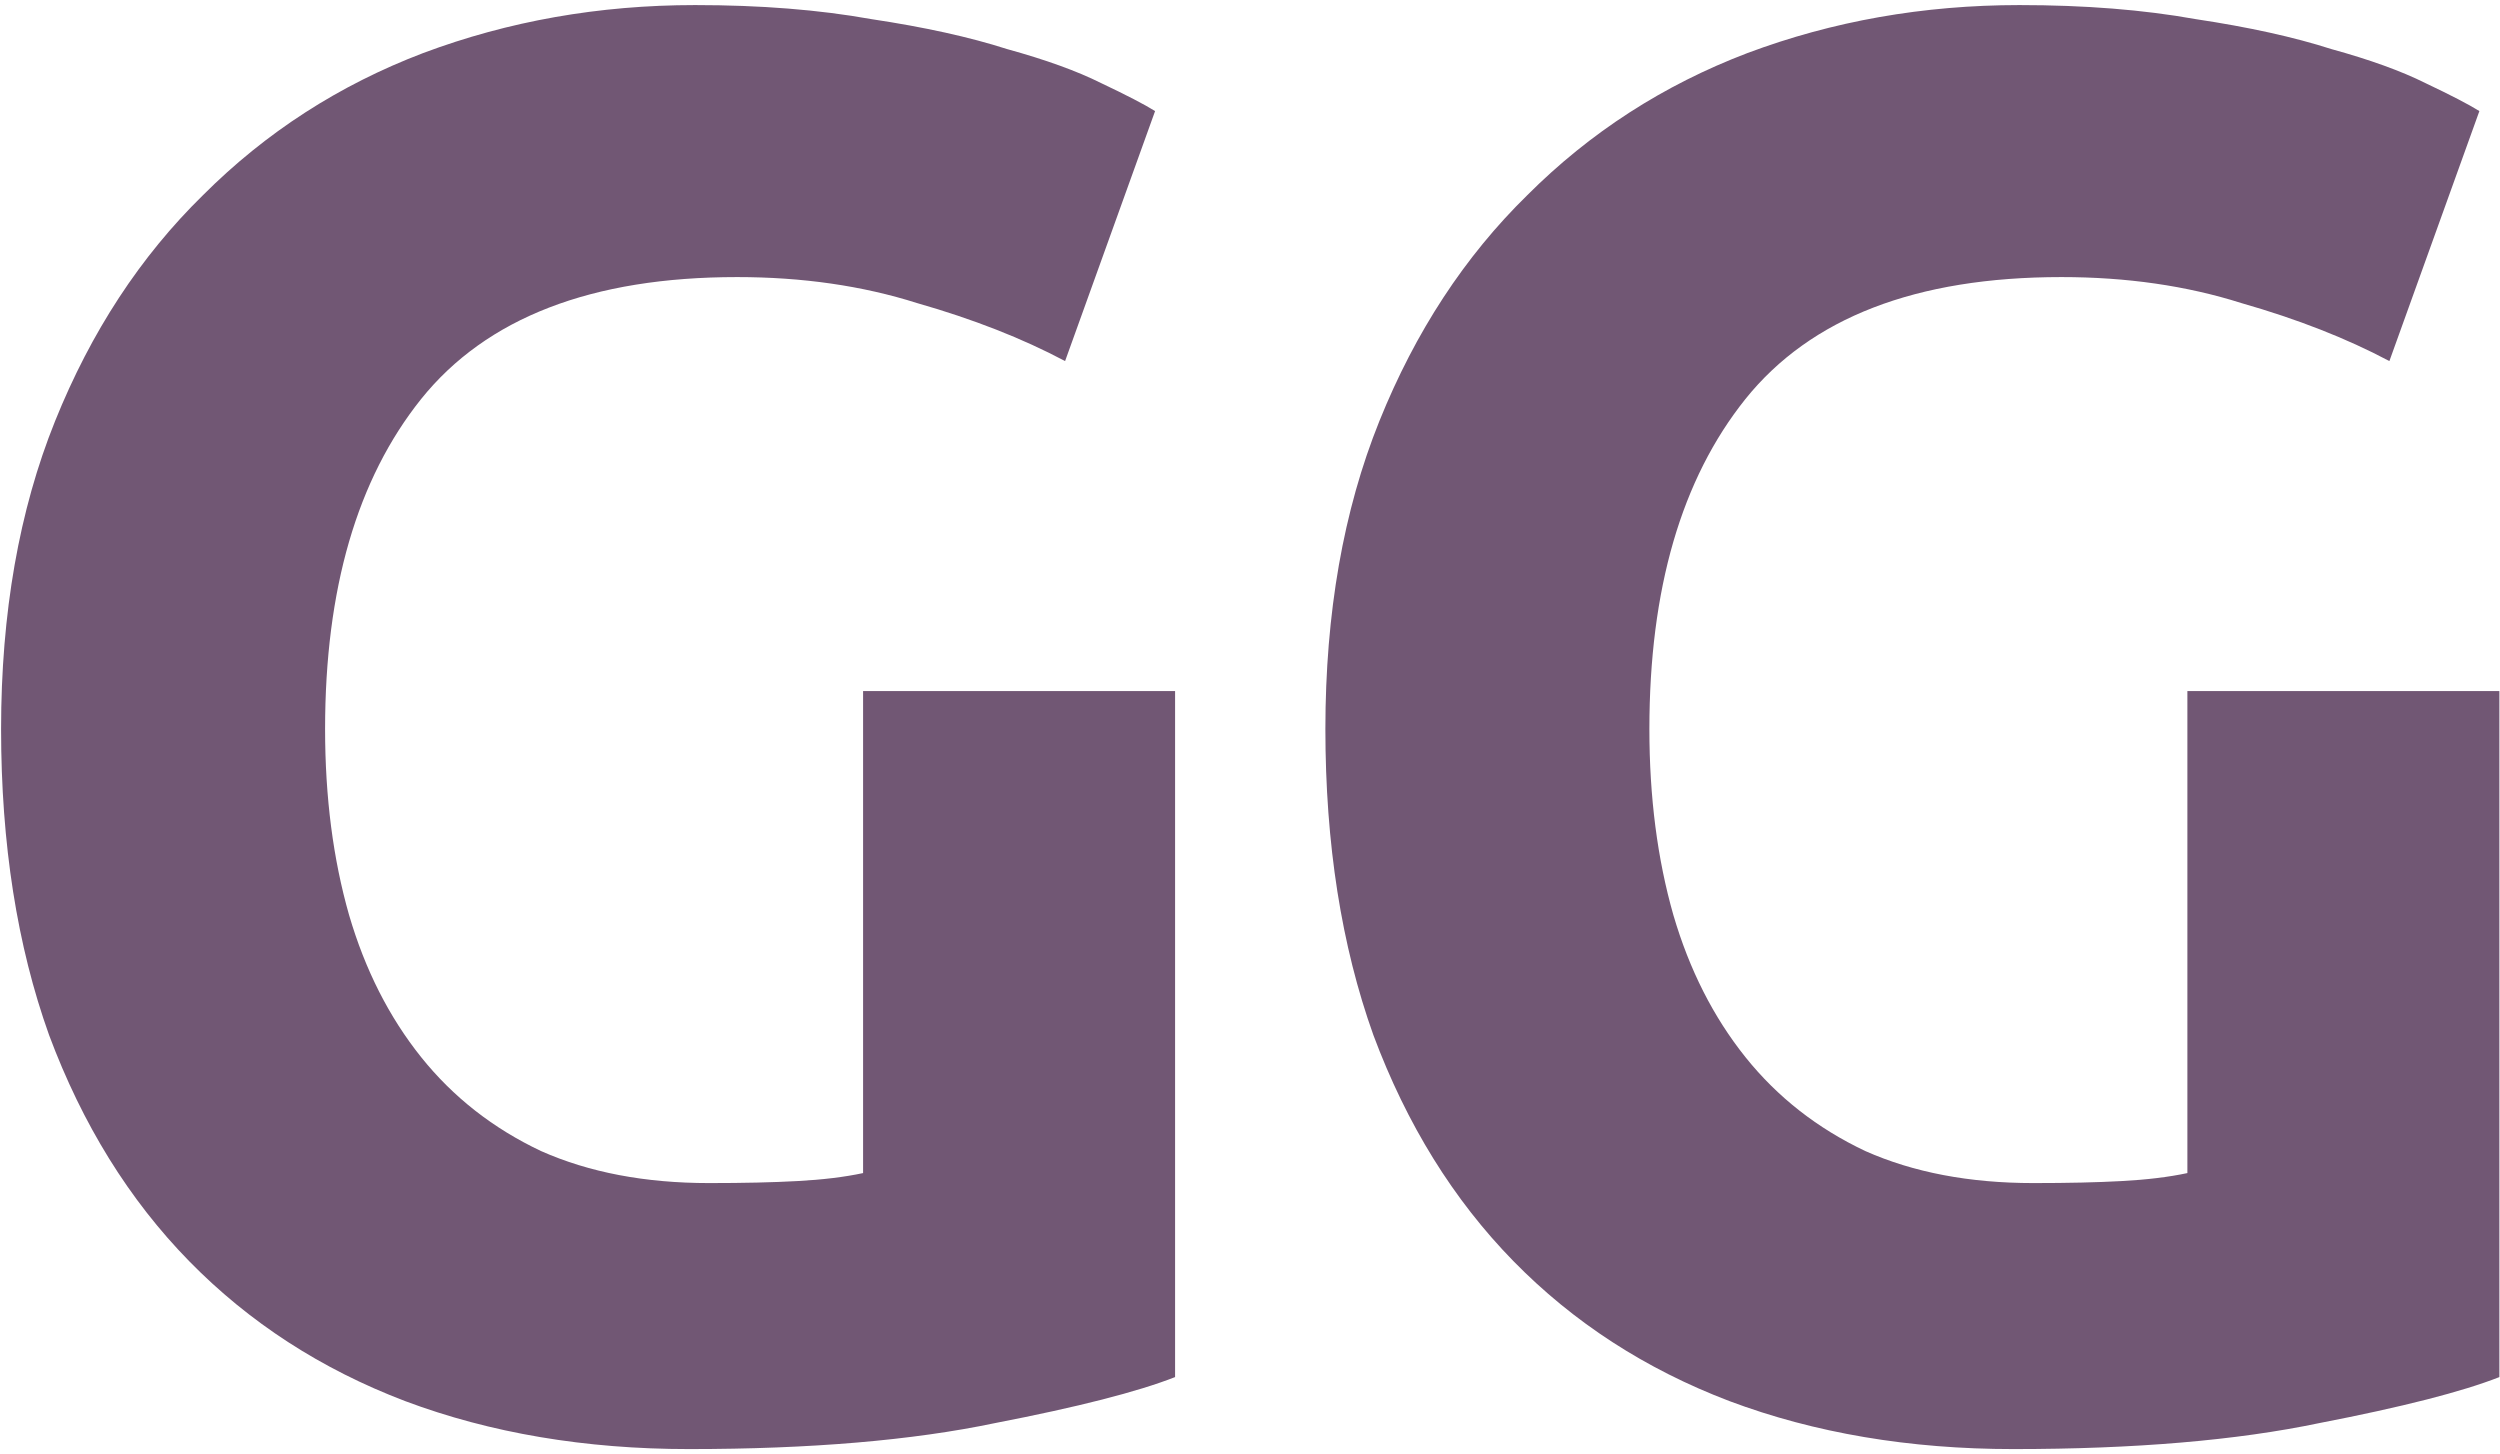 <svg width="325" height="189" viewBox="0 0 325 189" fill="none" xmlns="http://www.w3.org/2000/svg">
<path d="M95.821 36.02C76.928 36.02 63.235 41.307 54.741 51.88C46.421 62.28 42.261 76.58 42.261 94.78C42.261 103.62 43.301 111.68 45.381 118.96C47.461 126.067 50.581 132.22 54.741 137.42C58.901 142.62 64.101 146.693 70.341 149.64C76.581 152.413 83.861 153.8 92.181 153.8C96.688 153.8 100.501 153.713 103.621 153.54C106.915 153.367 109.775 153.02 112.201 152.5V89.84H152.761V179.02C147.908 180.927 140.108 182.92 129.361 185C118.615 187.253 105.355 188.38 89.581 188.38C76.061 188.38 63.755 186.3 52.661 182.14C41.741 177.98 32.381 171.913 24.581 163.94C16.781 155.967 10.715 146.173 6.381 134.56C2.221 122.947 0.141 109.687 0.141 94.78C0.141 79.7 2.481 66.353 7.161 54.74C11.841 43.127 18.255 33.333 26.401 25.36C34.548 17.213 44.081 11.06 55.001 6.9C66.095 2.74 77.881 0.66 90.361 0.66C98.855 0.66 106.481 1.267 113.241 2.48C120.175 3.52 126.068 4.82 130.921 6.38C135.948 7.767 140.021 9.24 143.141 10.8C146.435 12.36 148.775 13.573 150.161 14.44L138.461 46.94C132.915 43.993 126.501 41.48 119.221 39.4C112.115 37.147 104.315 36.02 95.821 36.02ZM267.98 36.02C249.087 36.02 235.393 41.307 226.9 51.88C218.58 62.28 214.42 76.58 214.42 94.78C214.42 103.62 215.46 111.68 217.54 118.96C219.62 126.067 222.74 132.22 226.9 137.42C231.06 142.62 236.26 146.693 242.5 149.64C248.74 152.413 256.02 153.8 264.34 153.8C268.847 153.8 272.66 153.713 275.78 153.54C279.073 153.367 281.933 153.02 284.36 152.5V89.84H324.92V179.02C320.067 180.927 312.267 182.92 301.52 185C290.773 187.253 277.513 188.38 261.74 188.38C248.22 188.38 235.913 186.3 224.82 182.14C213.9 177.98 204.54 171.913 196.74 163.94C188.94 155.967 182.873 146.173 178.54 134.56C174.38 122.947 172.3 109.687 172.3 94.78C172.3 79.7 174.64 66.353 179.32 54.74C184 43.127 190.413 33.333 198.56 25.36C206.707 17.213 216.24 11.06 227.16 6.9C238.253 2.74 250.04 0.66 262.52 0.66C271.013 0.66 278.64 1.267 285.4 2.48C292.333 3.52 298.227 4.82 303.08 6.38C308.107 7.767 312.18 9.24 315.3 10.8C318.593 12.36 320.933 13.573 322.32 14.44L310.62 46.94C305.073 43.993 298.66 41.48 291.38 39.4C284.273 37.147 276.473 36.02 267.98 36.02Z" fill="#715774"/>
</svg>
